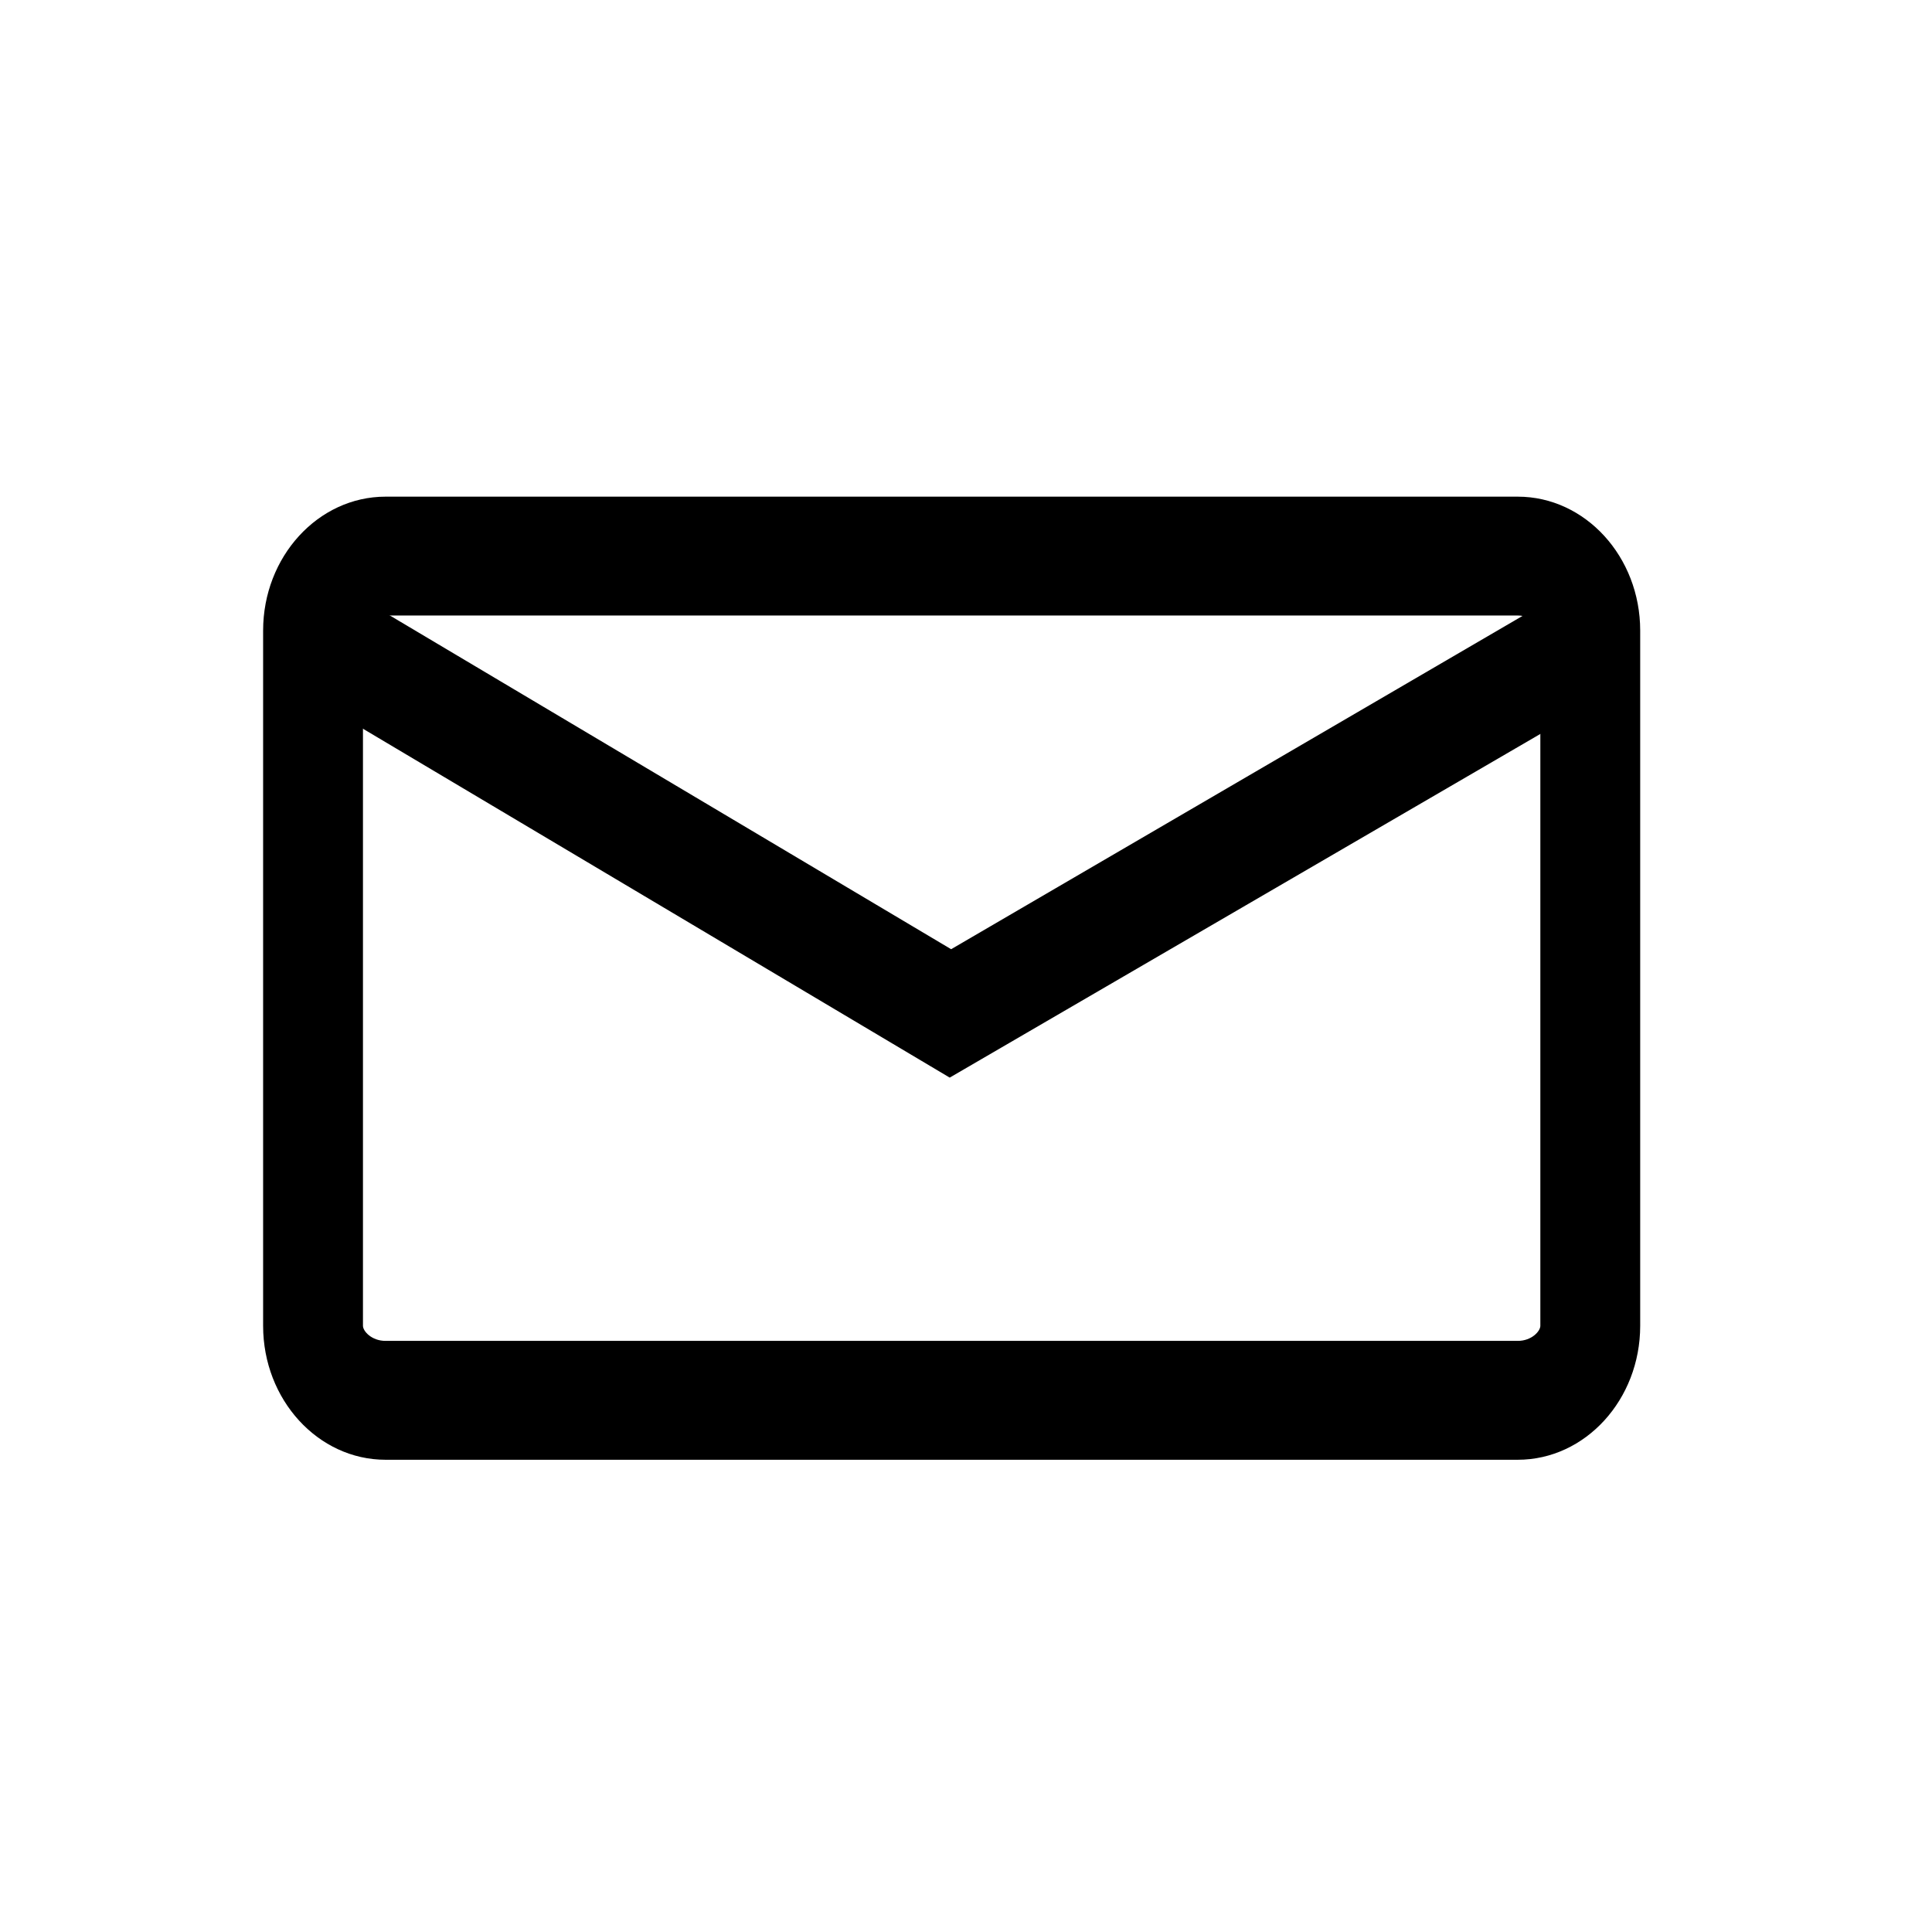 <?xml version="1.0" ?><!DOCTYPE svg  PUBLIC '-//W3C//DTD SVG 1.1//EN'  'http://www.w3.org/Graphics/SVG/1.1/DTD/svg11.dtd'><svg enable-background="new 0 0 100 100" version="1.1" viewBox="0 0 100 100" xml:space="preserve" xmlns="http://www.w3.org/2000/svg" xmlns:xlink="http://www.w3.org/1999/xlink"><g id="Clock"/><g id="Calendar"/><g id="Document"/><g id="Bin"/><g id="Setting"/><g id="Layer_6"><g><path d="M78.559,75.557H19.956c-3.493,0-6.337-3.109-6.337-6.932V32.639c0-3.821,2.844-6.932,6.337-6.932h58.603    c3.494,0,6.337,3.11,6.337,6.932v35.986C84.896,72.447,82.053,75.557,78.559,75.557z M19.956,31.858    c-0.724,0-1.169,0.505-1.169,0.78v35.986c0,0.275,0.445,0.78,1.169,0.78h58.603c0.724,0,1.169-0.505,1.169-0.78V32.639    c0-0.275-0.445-0.78-1.169-0.78H19.956z"/></g><polygon points="81,30.6 49.231,49.131 18.08,30.609 14.604,35.232 49.157,55.777 84.435,35.25  "/></g></svg>